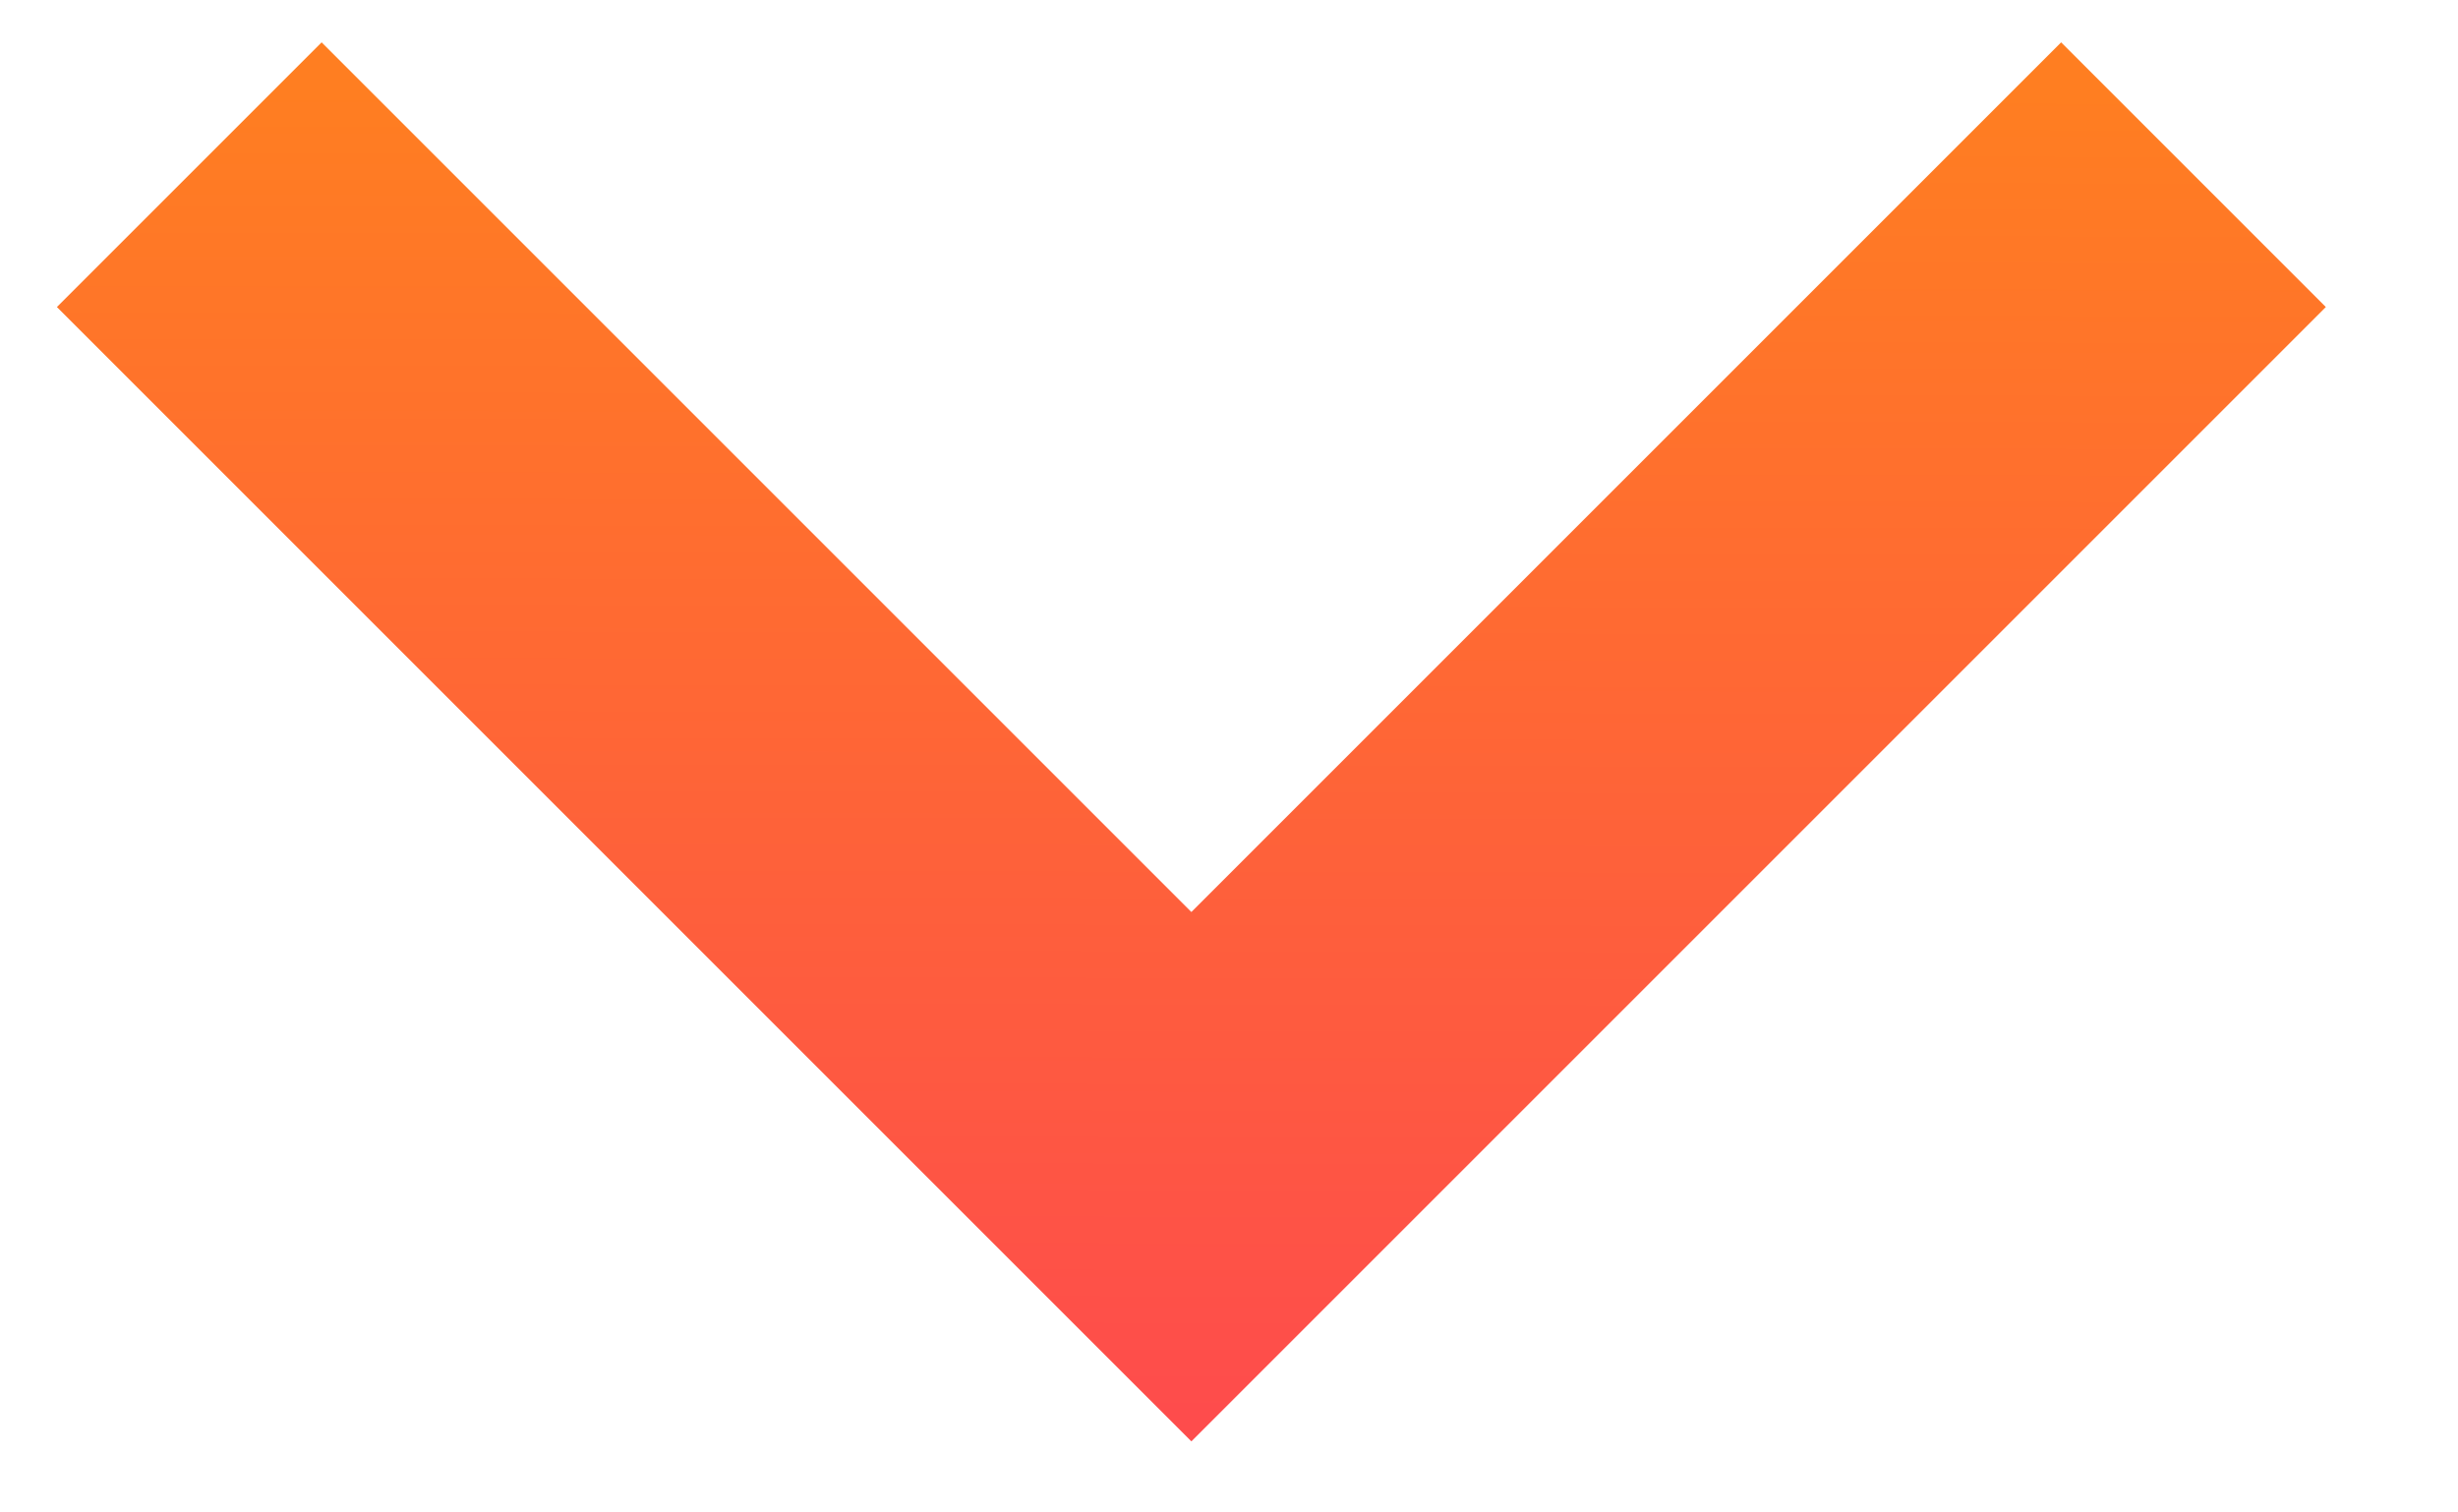 <svg width="13" height="8" viewBox="0 0 13 8" fill="none" xmlns="http://www.w3.org/2000/svg">
<path fill-rule="evenodd" clip-rule="evenodd" d="M1.701 0.224L0.301 1.624L6.301 7.624L12.301 1.624L10.901 0.224L6.301 4.824L1.701 0.224Z" fill="url(#paint0_linear)"/>
<defs>
<linearGradient id="paint0_linear" x1="8.735" y1="7.496" x2="8.749" y2="0.358" gradientUnits="userSpaceOnUse">
<stop stop-color="#FE4C4C"/>
<stop offset="0.984" stop-color="#FF7E21"/>
</linearGradient>
</defs>
</svg>
